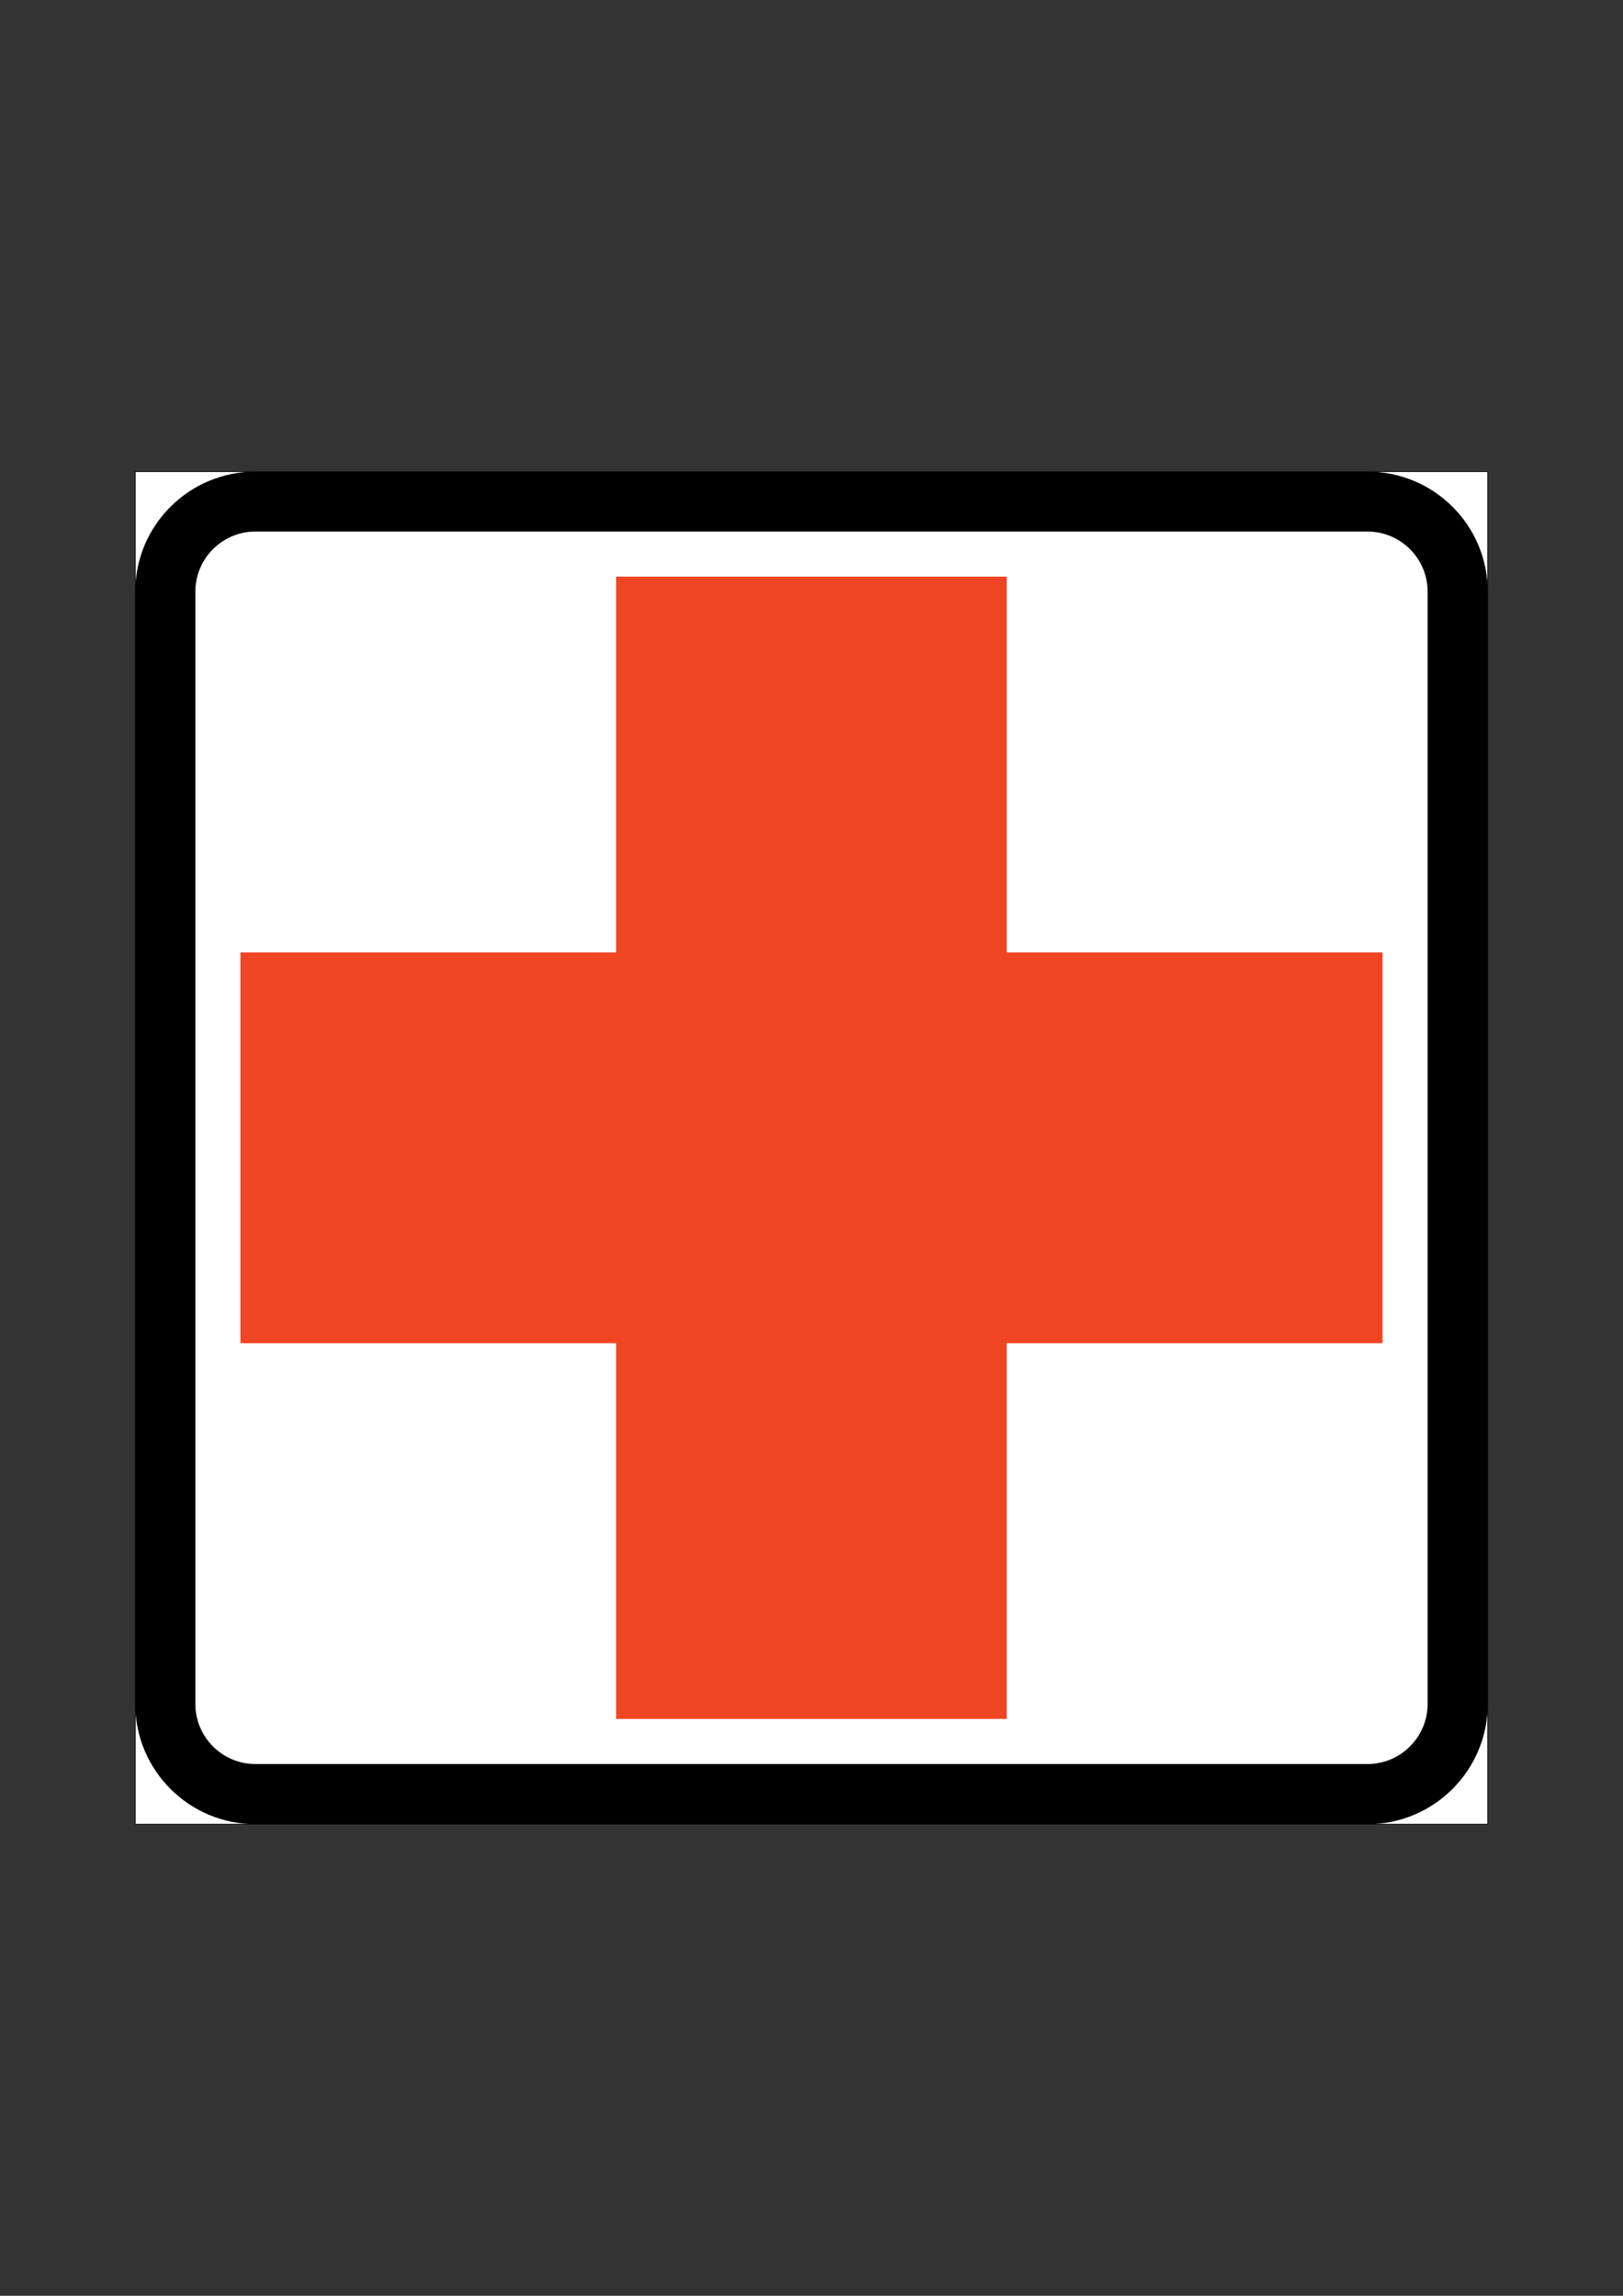 <?xml version="1.0" encoding="utf-8"?>
<!-- Generator: Adobe Illustrator 15.1.0, SVG Export Plug-In . SVG Version: 6.00 Build 0)  -->
<!DOCTYPE svg PUBLIC "-//W3C//DTD SVG 1.0//EN" "http://www.w3.org/TR/2001/REC-SVG-20010904/DTD/svg10.dtd">
<svg version="1.0" id="Layer_1" xmlns="http://www.w3.org/2000/svg" xmlns:xlink="http://www.w3.org/1999/xlink" x="0px" y="0px"
	 width="595.28px" height="841.89px" viewBox="0 0 595.28 841.89" enable-background="new 0 0 595.28 841.89" xml:space="preserve">
<rect x="0" y="0" width="595.28" height="841.89" fill="#333333" stroke="none"/>
<g id="LWPOLYLINE_1116_">
	
		<rect x="49.609" y="172.952" fill="#FFFFFF" stroke="#000000" stroke-width="0.25" stroke-miterlimit="10" width="496.063" height="495.986"/>
</g>
<g id="LWPOLYLINE_1252_">
	<path d="M93.703,668.938h407.875c24.344,0,44.094-19.75,44.094-44.094V216.97c0-24.344-19.75-44.018-44.094-44.018H93.703
		c-24.344,0-44.094,19.674-44.094,44.018v407.874C49.609,649.188,69.359,668.938,93.703,668.938z"/>
</g>
<g id="LWPOLYLINE_1118_">
	<path fill="#FFFFFF" d="M93.703,646.891h407.875c12.094,0,22.047-9.875,22.047-22.047V216.97c0-12.172-9.953-22.047-22.047-22.047
		H93.703c-12.172,0-22.047,9.875-22.047,22.047v407.874C71.656,637.016,81.531,646.891,93.703,646.891z"/>
</g>
<g id="LWPOLYLINE_1120_">
	<polygon fill="#EF4523" points="88.191,492.561 225.987,492.561 225.987,630.355 369.256,630.355 369.256,492.561 507.09,492.561 
		507.09,349.253 369.256,349.253 369.256,211.458 225.987,211.458 225.987,349.253 88.191,349.253 	"/>
</g>
</svg>
